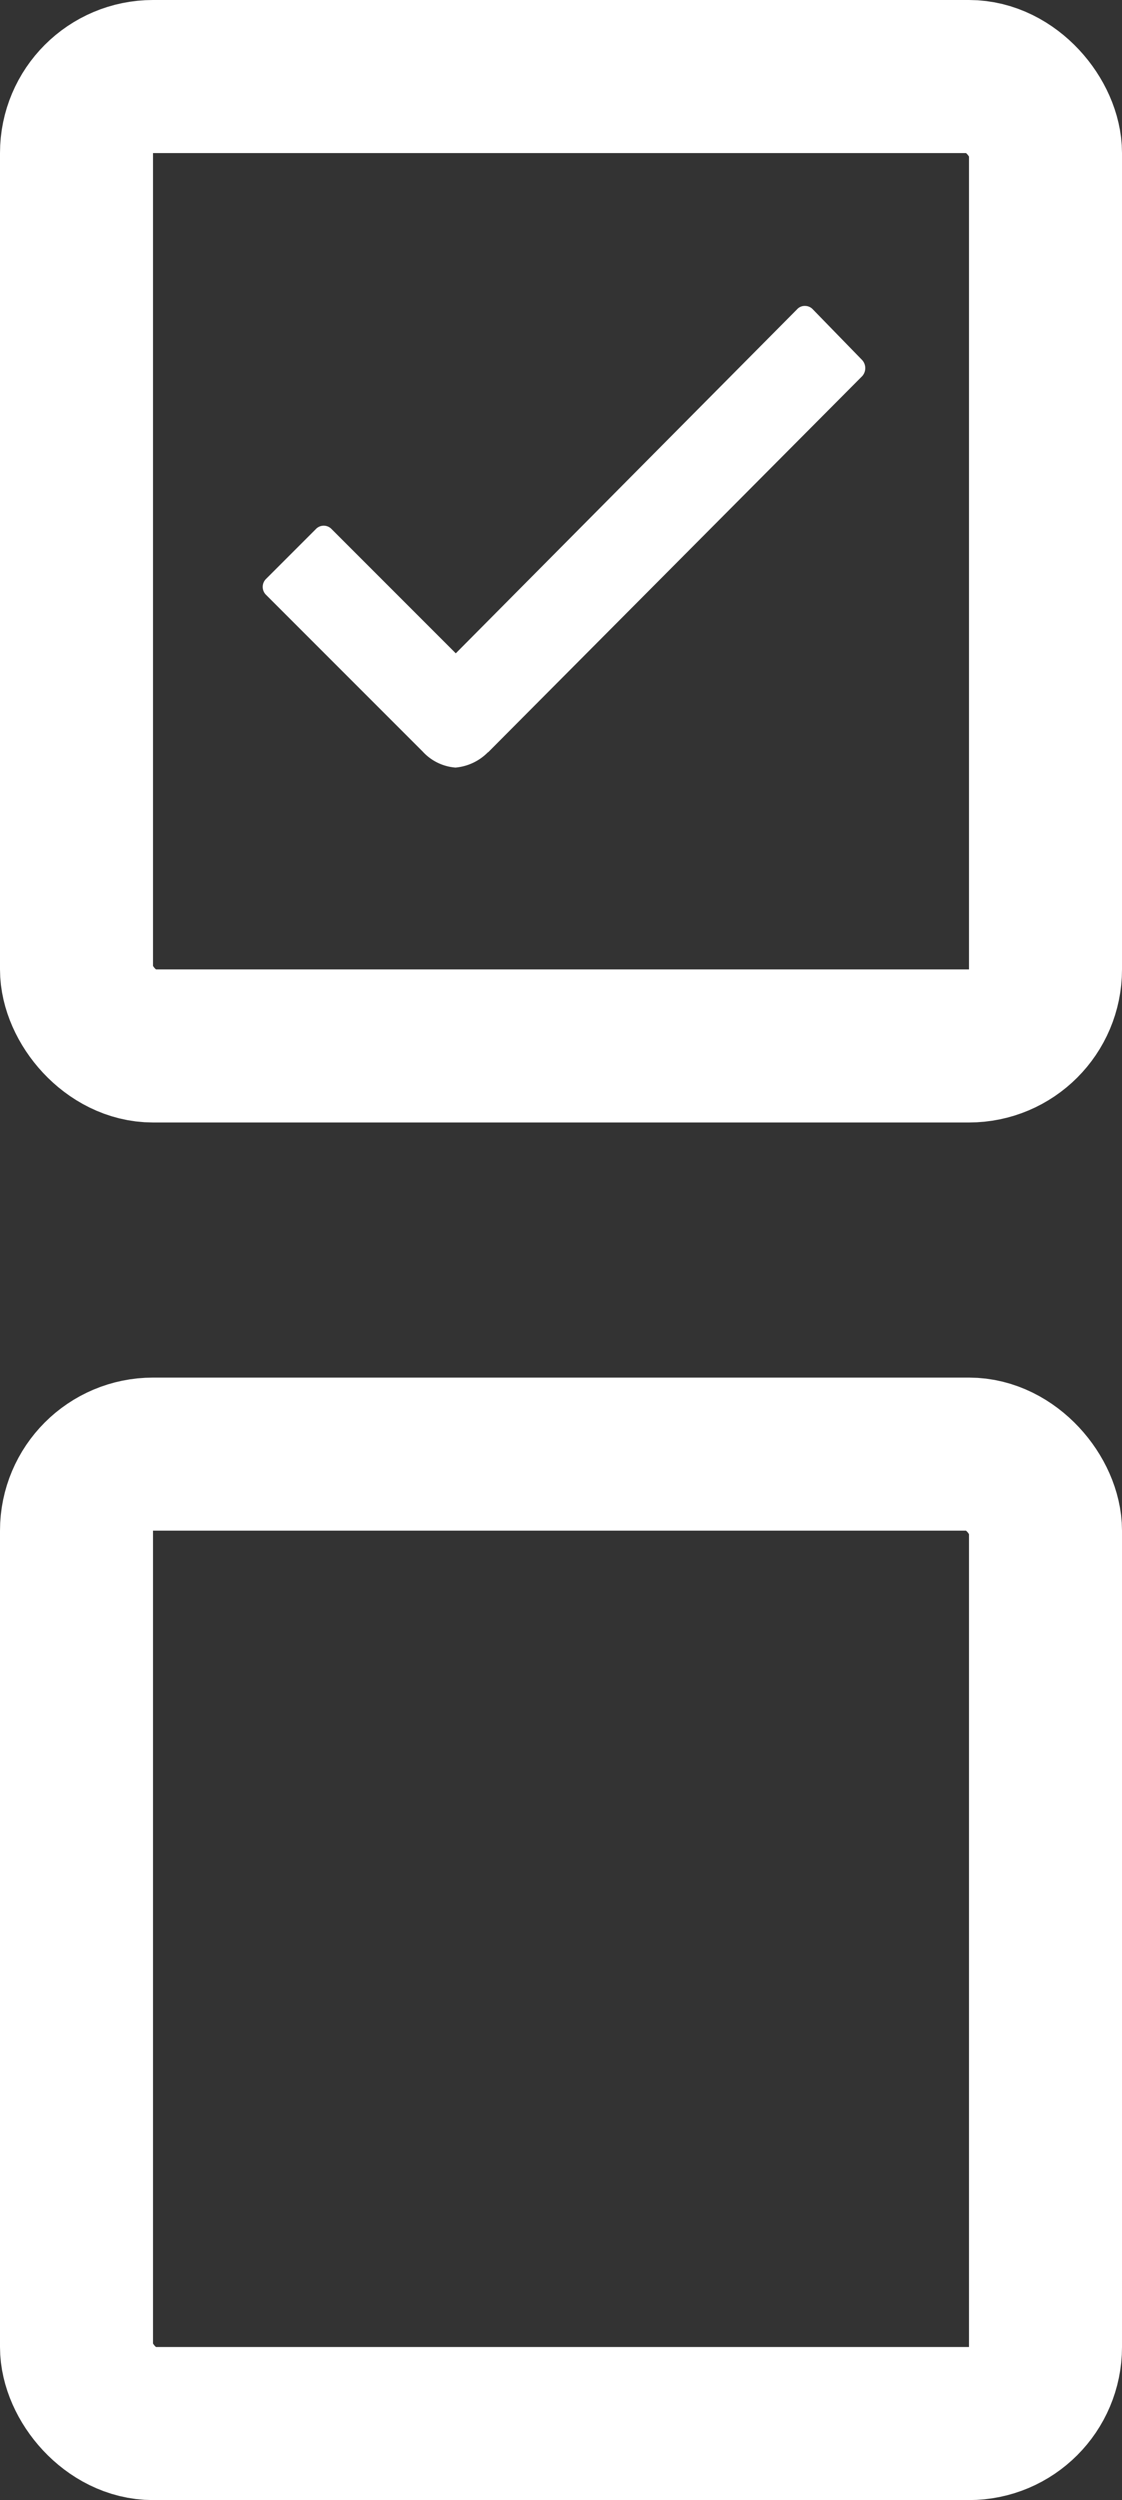 <svg xmlns="http://www.w3.org/2000/svg" width="22" height="49" viewBox="0 0 22 49">
  <rect x="0" y="0" width="22" height="49" fill="#333333" stroke="none"/>
  <g id="Icon_ionic-ios-checkbox-outline" data-name="Icon ionic-ios-checkbox-outline" transform="translate(-4.033 -4.517)">
    <path id="Path_6" data-name="Path 6" d="M22.256,13.265l-.966-.993a.208.208,0,0,0-.154-.066h0a.2.2,0,0,0-.154.066L14.29,19.015l-2.436-2.436a.212.212,0,0,0-.307,0l-.977.977a.219.219,0,0,0,0,.313l3.072,3.072a.972.972,0,0,0,.642.313,1.018,1.018,0,0,0,.636-.3h.005l7.335-7.373A.235.235,0,0,0,22.256,13.265Z" transform="translate(-1.32 -1.693)" fill="#fff"/>
    <g id="Rectangle_13" data-name="Rectangle 13" transform="translate(4.033 4.517)" fill="none" stroke="#fff" stroke-width="3">
      <rect width="22" height="22" rx="3" stroke="none"/>
      <rect x="1.5" y="1.5" width="19" height="19" rx="1.5" fill="none"/>
    </g>
    <g id="Rectangle_14" data-name="Rectangle 14" transform="translate(4.033 31.517)" fill="none" stroke="#fff" stroke-width="3">
      <rect width="22" height="22" rx="3" stroke="none"/>
      <rect x="1.5" y="1.5" width="19" height="19" rx="1.5" fill="none"/>
    </g>
  </g>
</svg>
